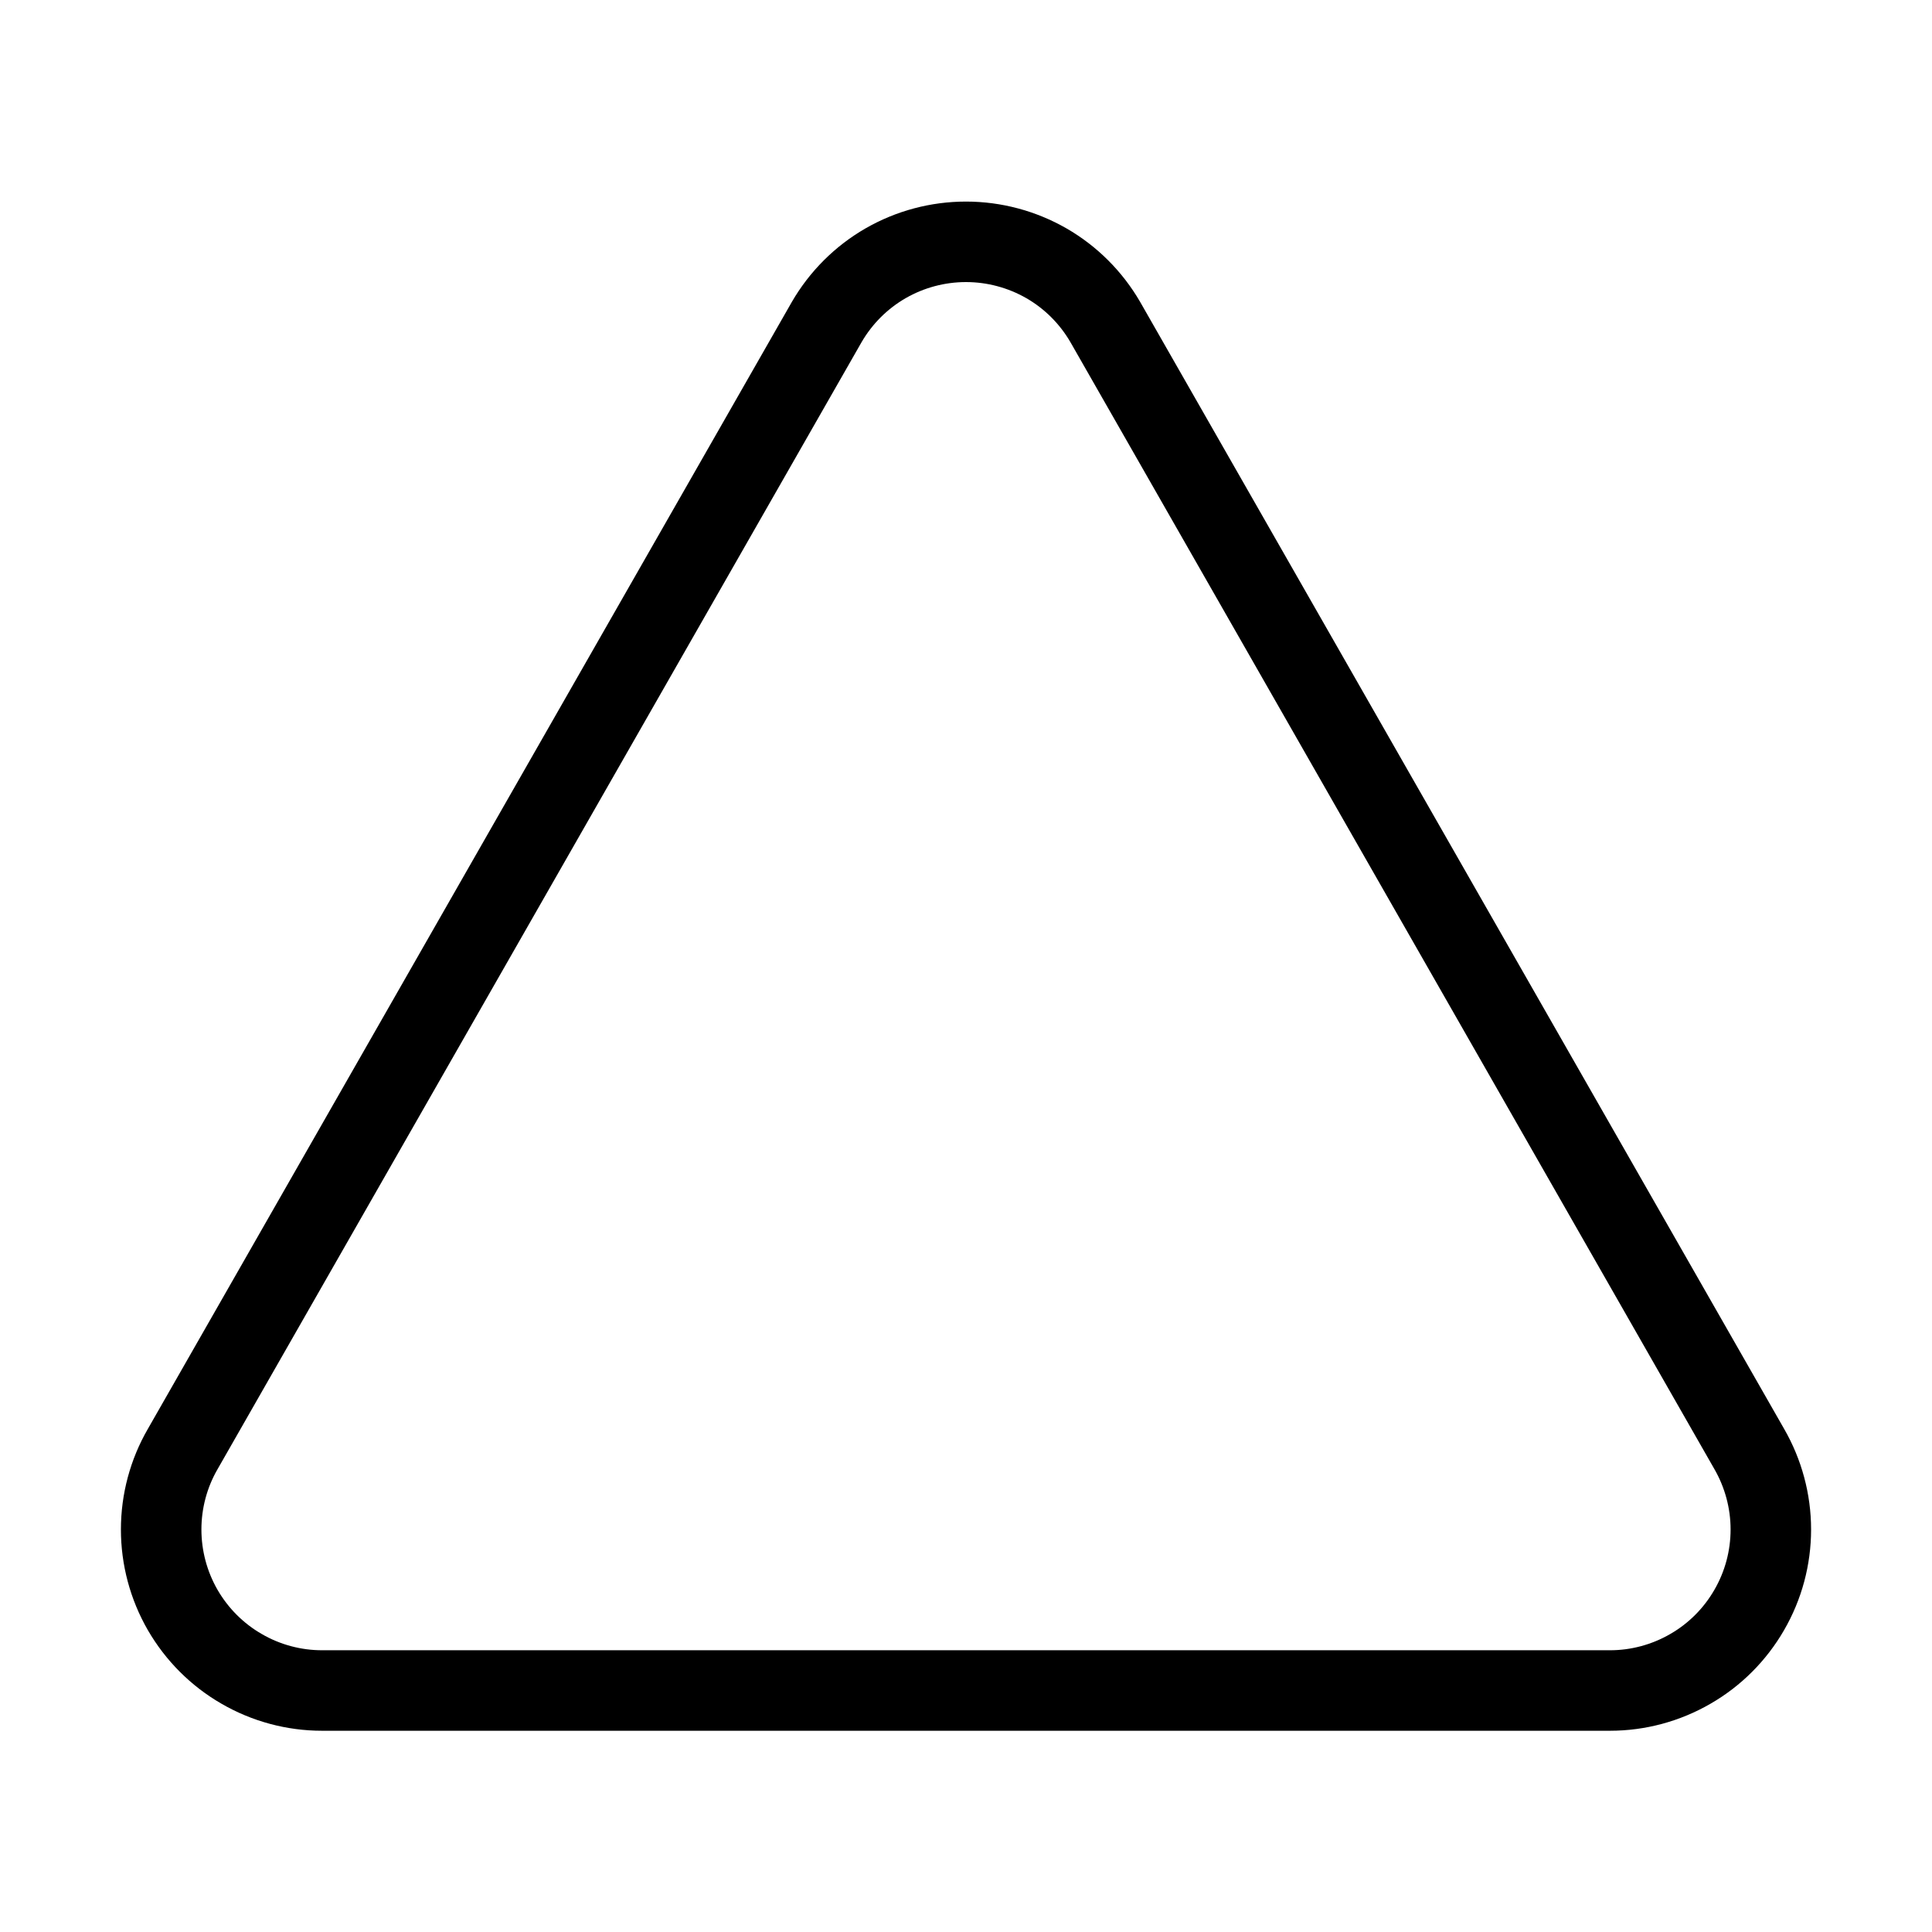 <svg width="24" height="24" viewBox="0 0 24 24" fill="none" xmlns="http://www.w3.org/2000/svg"><path d="M13.73 4C13.554 3.697 13.302 3.445 12.998 3.27C12.694 3.096 12.35 3.004 12 3.004C11.649 3.004 11.305 3.096 11.002 3.27C10.698 3.445 10.446 3.697 10.27 4L2.27 18C2.094 18.304 2.002 18.649 2.002 19C2.002 19.35 2.094 19.695 2.269 19.999C2.445 20.303 2.697 20.556 3.001 20.731C3.304 20.907 3.649 21 4 21H20C20.351 21 20.695 20.907 20.999 20.731C21.303 20.556 21.555 20.303 21.73 19.999C21.906 19.695 21.998 19.35 21.998 19C21.998 18.649 21.905 18.304 21.73 18L13.73 4Z" stroke="currentColor" stroke-linecap="round" stroke-linejoin="round"/></svg>